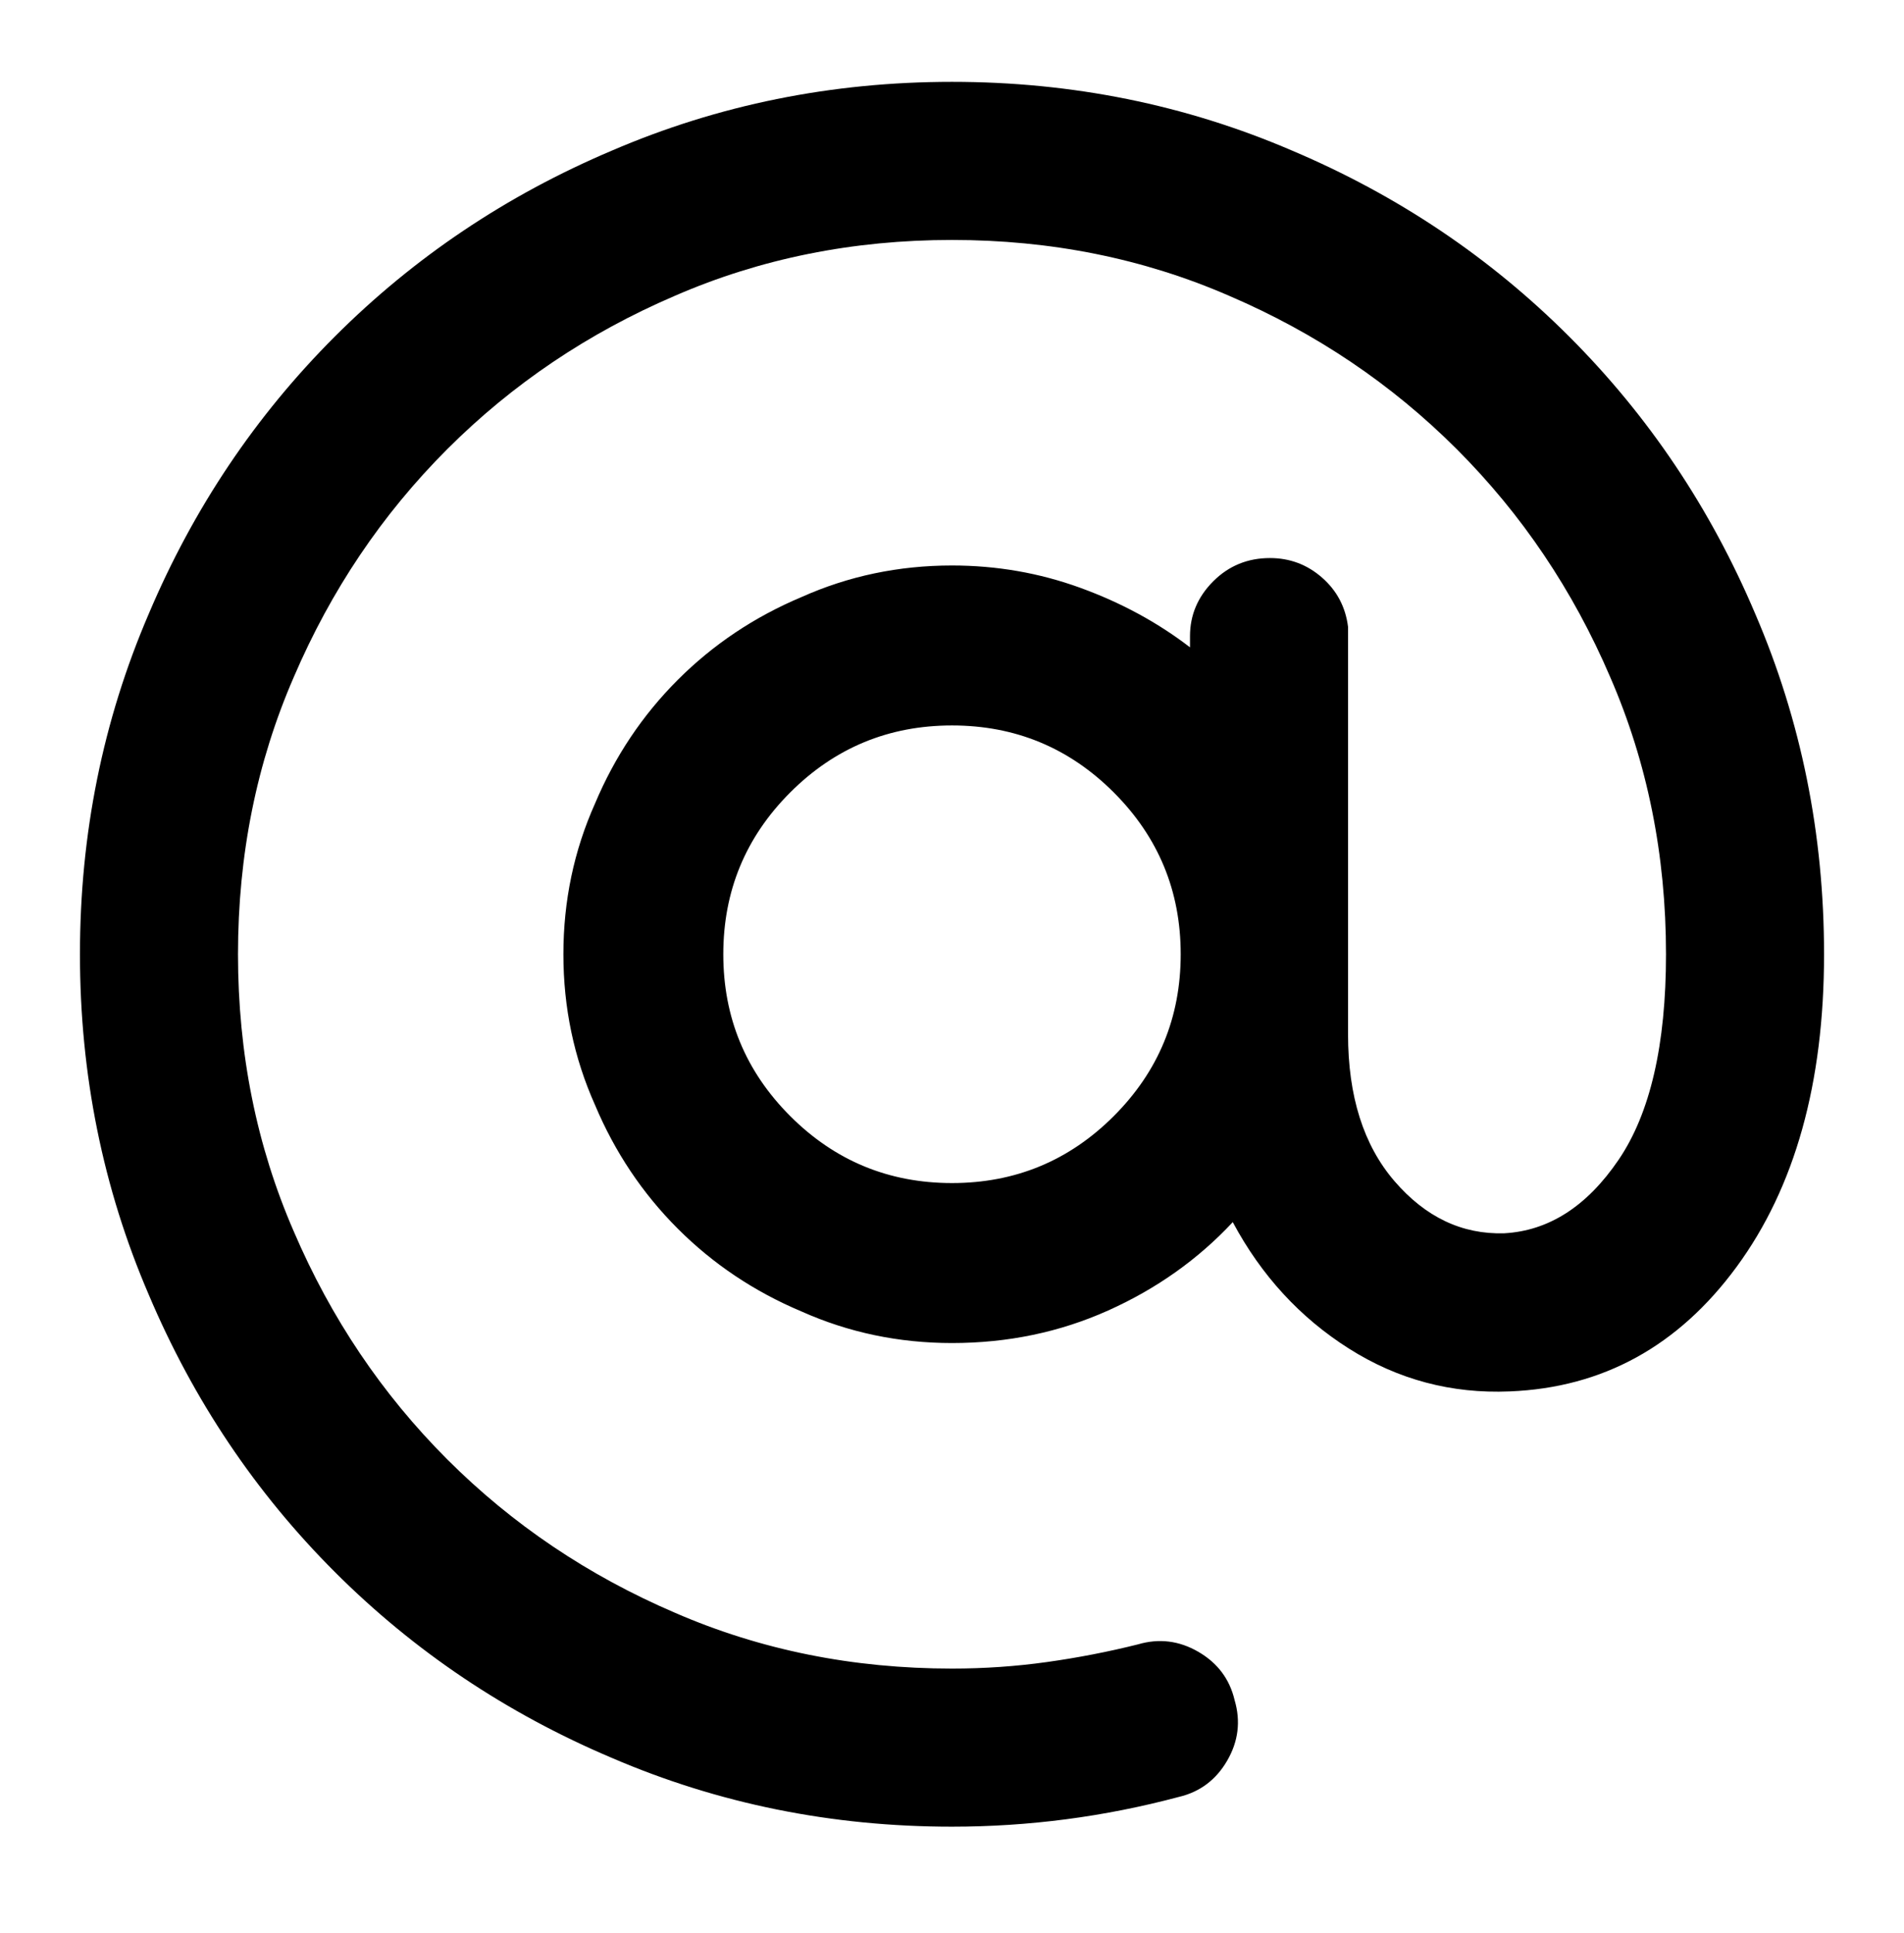 <svg viewBox="0 0 1024 1039" xmlns="http://www.w3.org/2000/svg"><path d="M512 44q97 0 183 37 85 36 149 100t100 149q37 86 37 183 0 104-47 168t-122 67q-47 2-86.5-23T663 657q-28 30-67 47.5T512 722q-43 0-81-17-38-16-66.5-44.5T320 594q-17-38-17-81t17-81q16-38 44.5-66.5T431 321q38-17 81-17 36 0 69 12t59 32v-6q0-17 12.5-29.5T683 300q16 0 28 10.5t14 26.5v219q0 50 25 79t59 28q36-2 61.5-39.5T896 513q0-80-30-149-30-70-82.5-122.5T661 159q-69-30-149-30t-149 30q-70 30-122.5 82.5T158 364q-30 69-30 149t30 149q30 70 82.5 122.5T363 867q69 30 149 30 26 0 51-3.5t49-9.5q17-5 32.5 4t19.5 26q5 17-4 32.5T634 966q-30 8-60.5 12t-61.5 4q-97 0-183-37-85-36-149-100T80 696q-37-86-37-183t37-183q36-85 100-149T329 81q86-37 183-37zm0 346q-51 0-87 36t-36 87q0 51 36 87t87 36q51 0 87-36t36-87q0-51-36-87t-87-36z"/></svg>